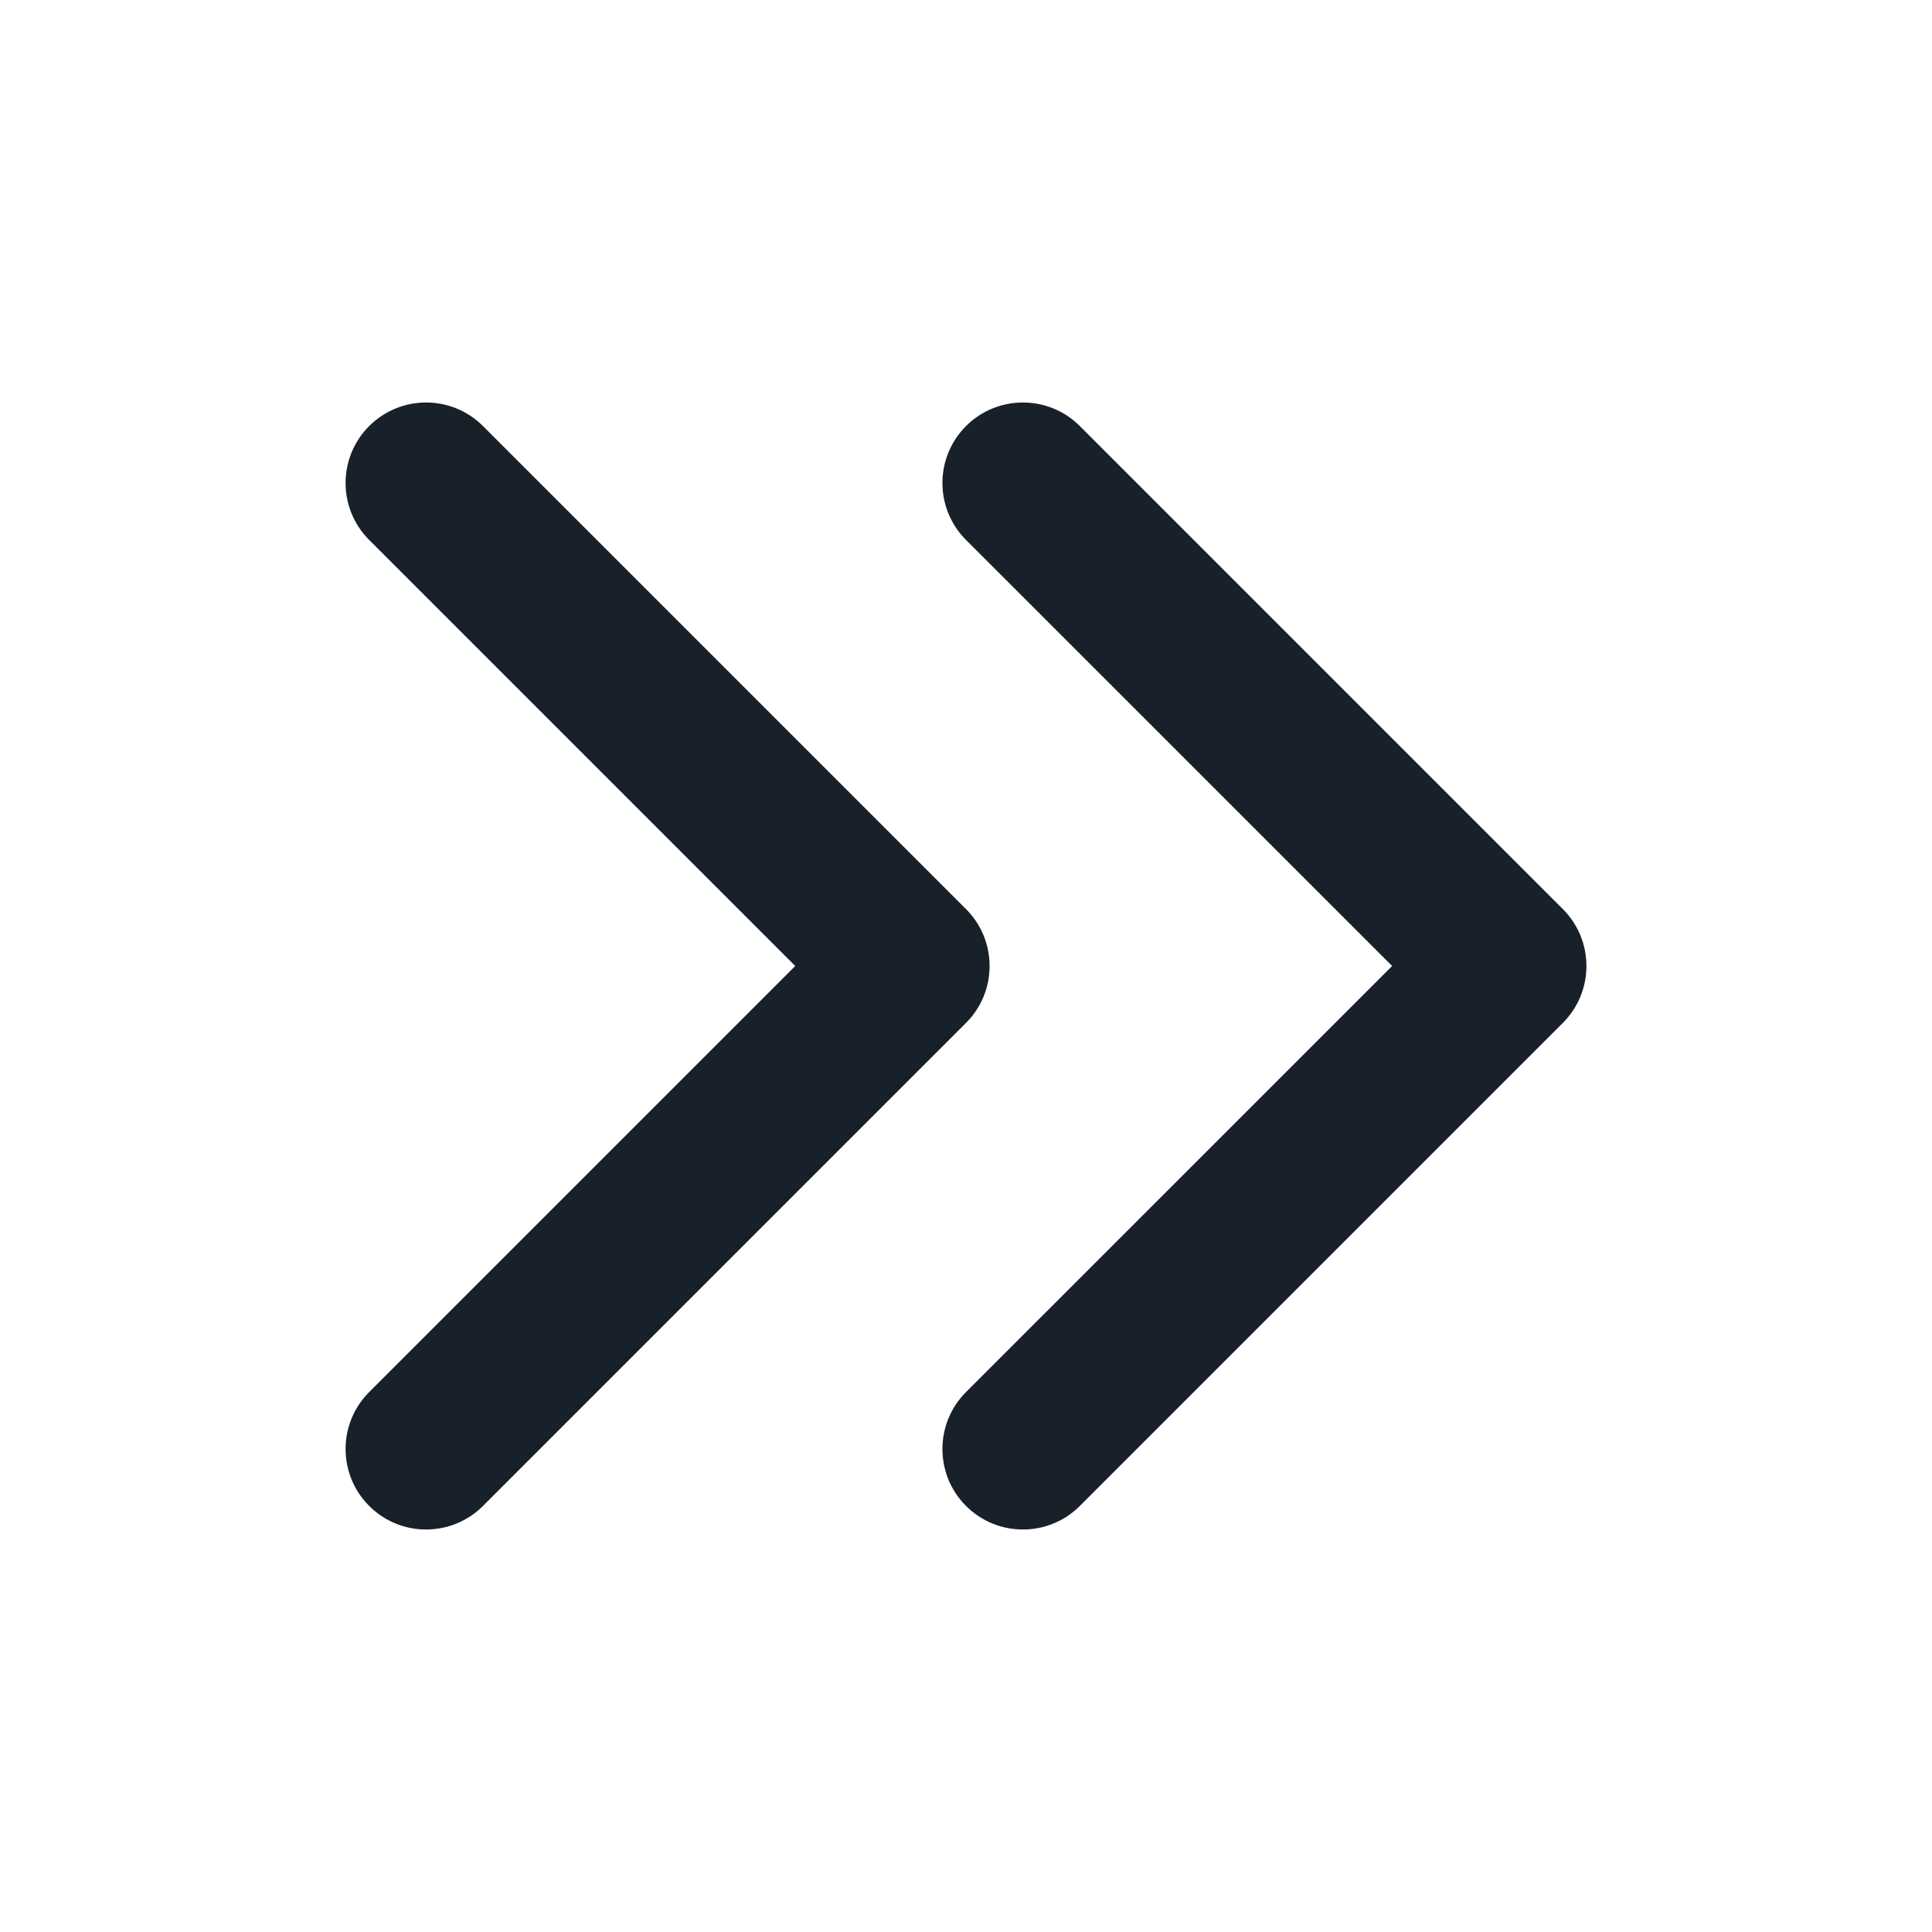 <svg width="64" height="64" viewBox="0 0 64 64" fill="none" xmlns="http://www.w3.org/2000/svg">
<path fill-rule="evenodd" clip-rule="evenodd" d="M32 46.114C30.959 47.156 30.959 48.844 32 49.886C33.042 50.927 34.73 50.927 35.771 49.886L51.771 33.886C52.813 32.844 52.813 31.156 51.771 30.114L35.771 14.114C34.73 13.073 33.042 13.073 32 14.114C30.959 15.156 30.959 16.844 32 17.886L46.115 32L32 46.114ZM12.229 46.114C11.188 47.156 11.188 48.844 12.229 49.886C13.27 50.927 14.959 50.927 16 49.886L32 33.886C33.042 32.844 33.042 31.156 32 30.114L16 14.114C14.959 13.073 13.27 13.073 12.229 14.114C11.188 15.156 11.188 16.844 12.229 17.886L26.343 32L12.229 46.114Z" fill="#18202A"/>
</svg>
